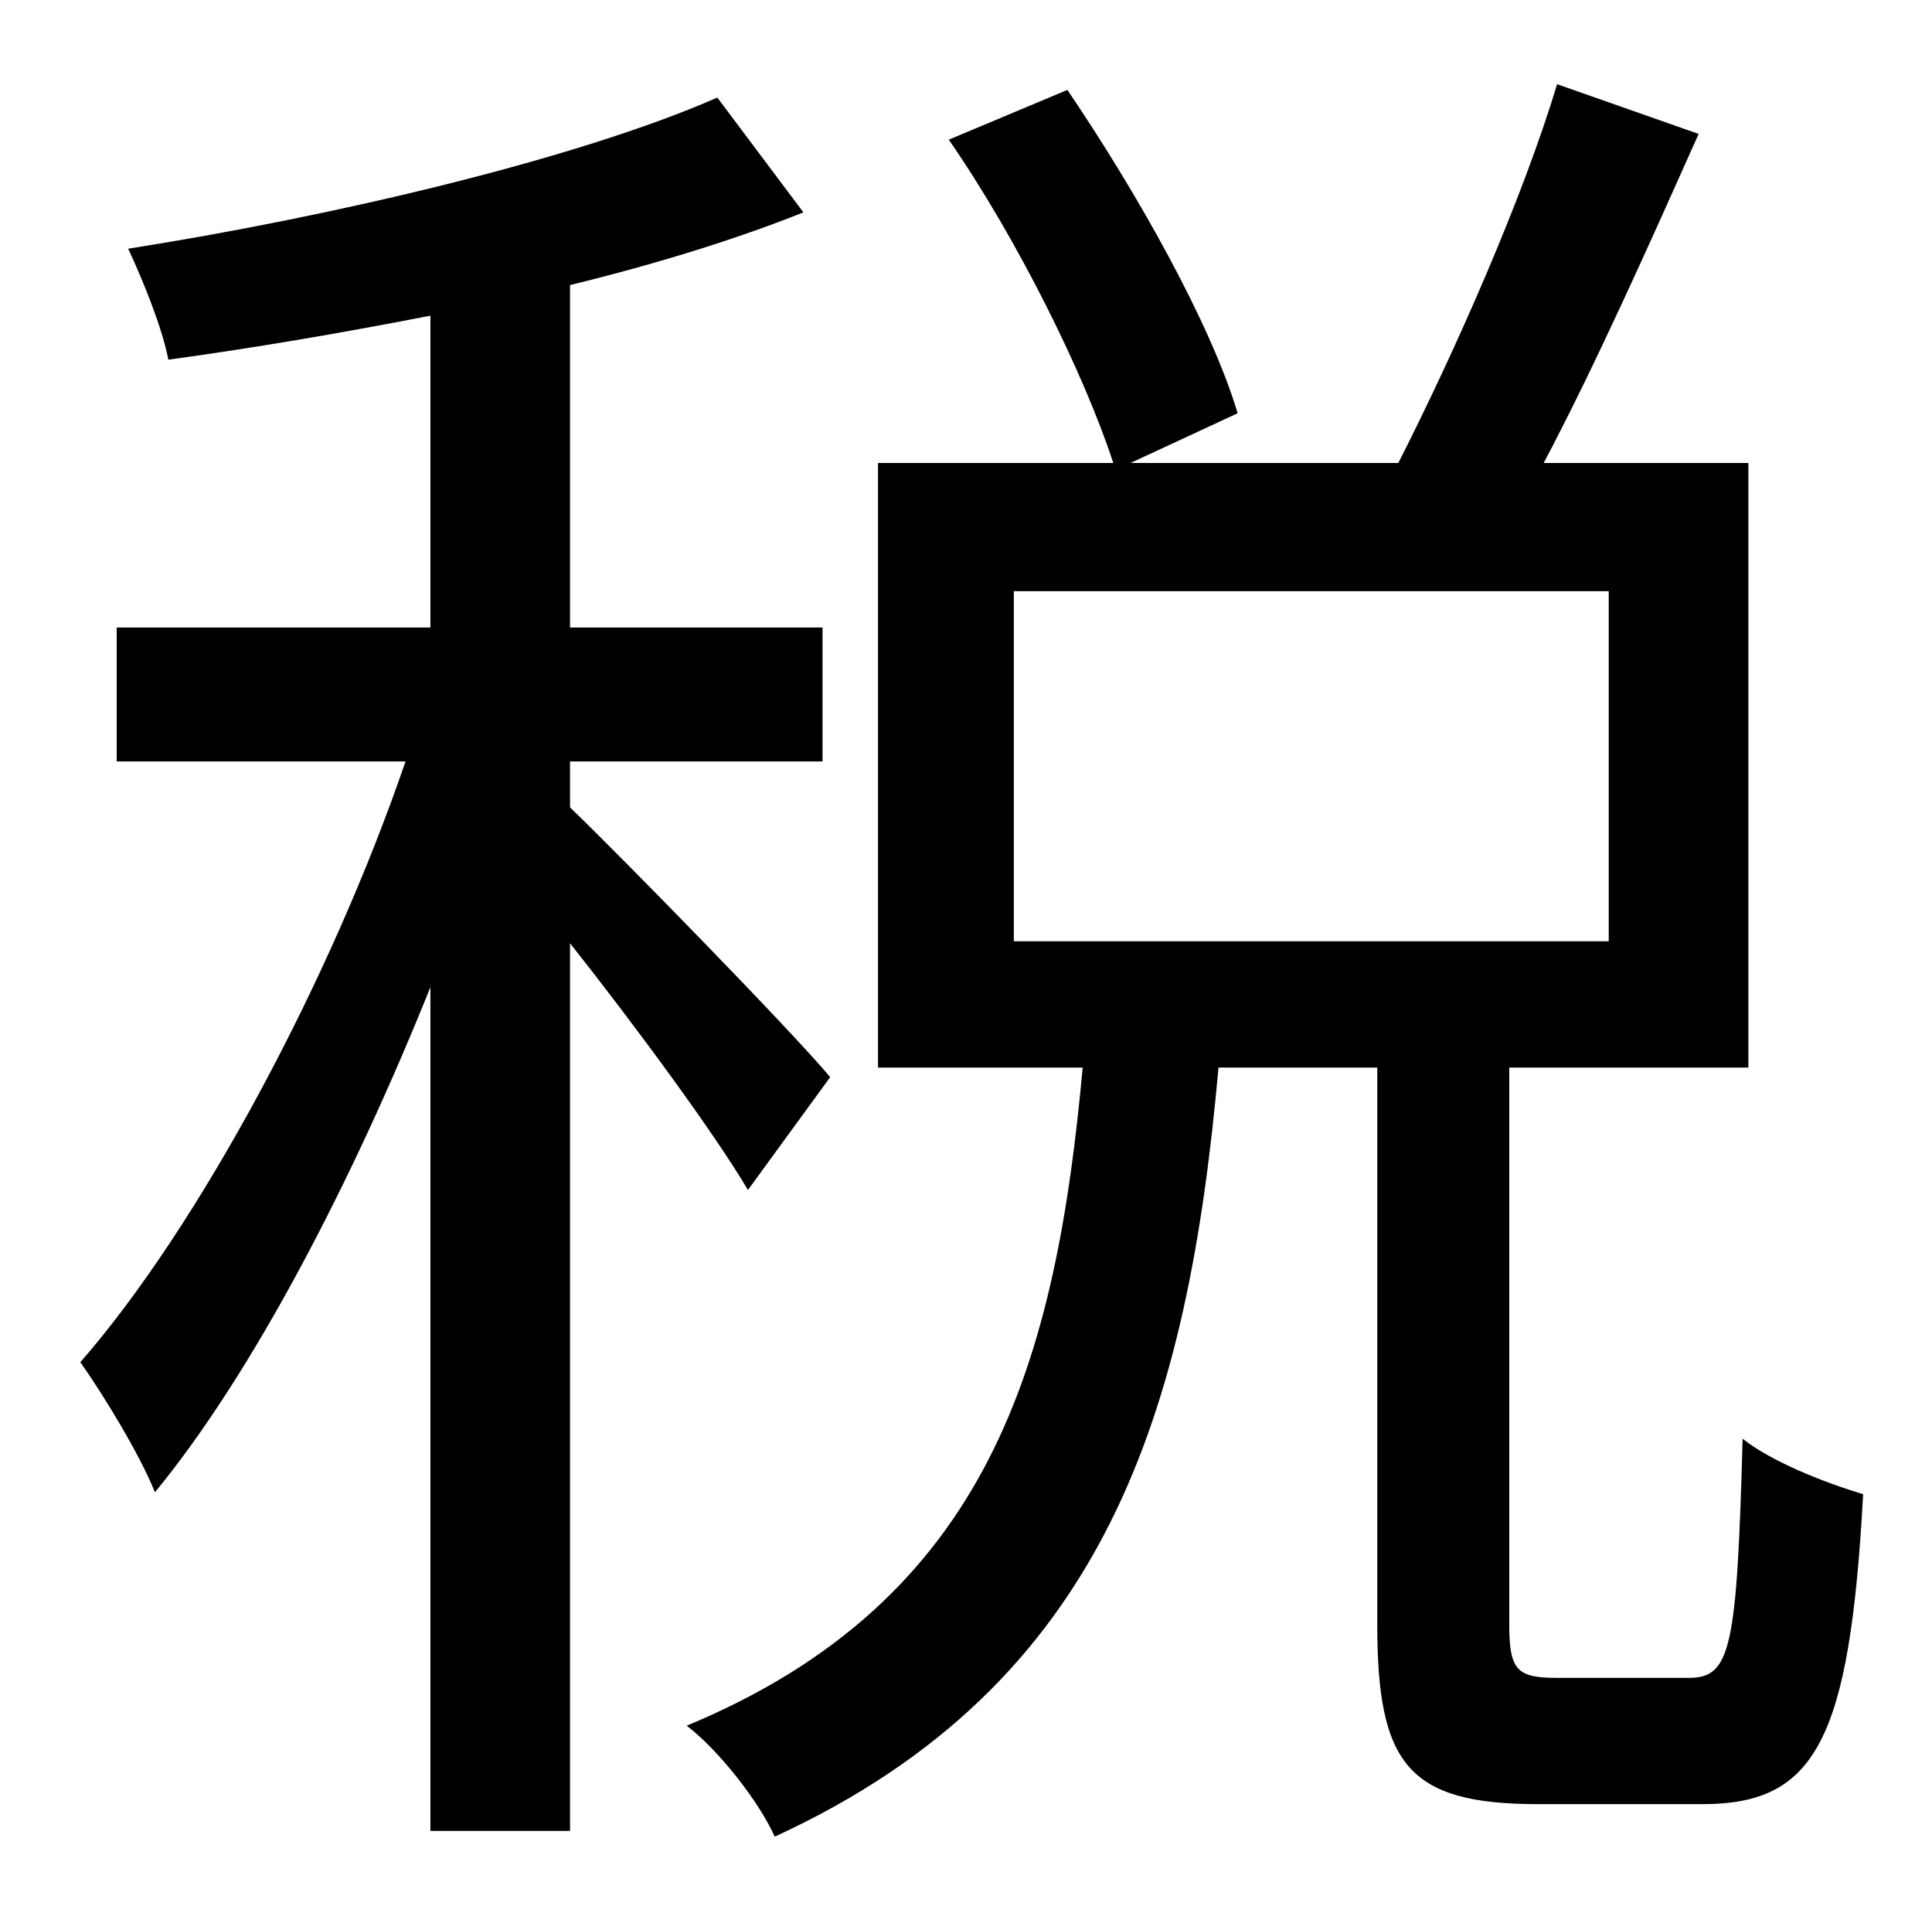 <?xml version="1.0" standalone="no"?>
<!DOCTYPE svg PUBLIC "-//W3C//DTD SVG 1.1//EN" "http://www.w3.org/Graphics/SVG/1.1/DTD/svg11.dtd" >
<svg xmlns="http://www.w3.org/2000/svg" xmlns:xlink="http://www.w3.org/1999/xlink" version="1.1" viewBox="-10 0 1010 1000">
   <path fill="currentColor"
d="M424 563l-43 59c-17 -29 -59 -86 -93 -129v464h-73v-441c-41 102 -93 202 -144 264c-8 -20 -27 -51 -39 -68c62 -71 131 -200 170 -314h-151v-70h164v-163c-46 9 -93 17 -137 23c-3 -16 -13 -41 -21 -58c108 -17 235 -47 308 -79l45 60c-35 14 -77 27 -122 38v179h132v70
h-132v24c27 26 116 117 136 141zM520 309v183h311v-183h-311zM804 877h69c22 0 25 -16 28 -125c15 12 43 23 63 29c-7 129 -25 162 -84 162h-86c-68 0 -84 -21 -84 -94v-291h-83c-16 179 -58 322 -232 402c-8 -18 -29 -45 -46 -58c159 -66 193 -191 207 -344h-107v-316h123
c-15 -46 -50 -117 -86 -169l62 -26c36 53 75 122 89 169l-56 26h140c29 -57 65 -138 83 -198l74 26c-25 56 -54 121 -81 172h107v316h-125v291c0 24 4 28 25 28z" />
</svg>
